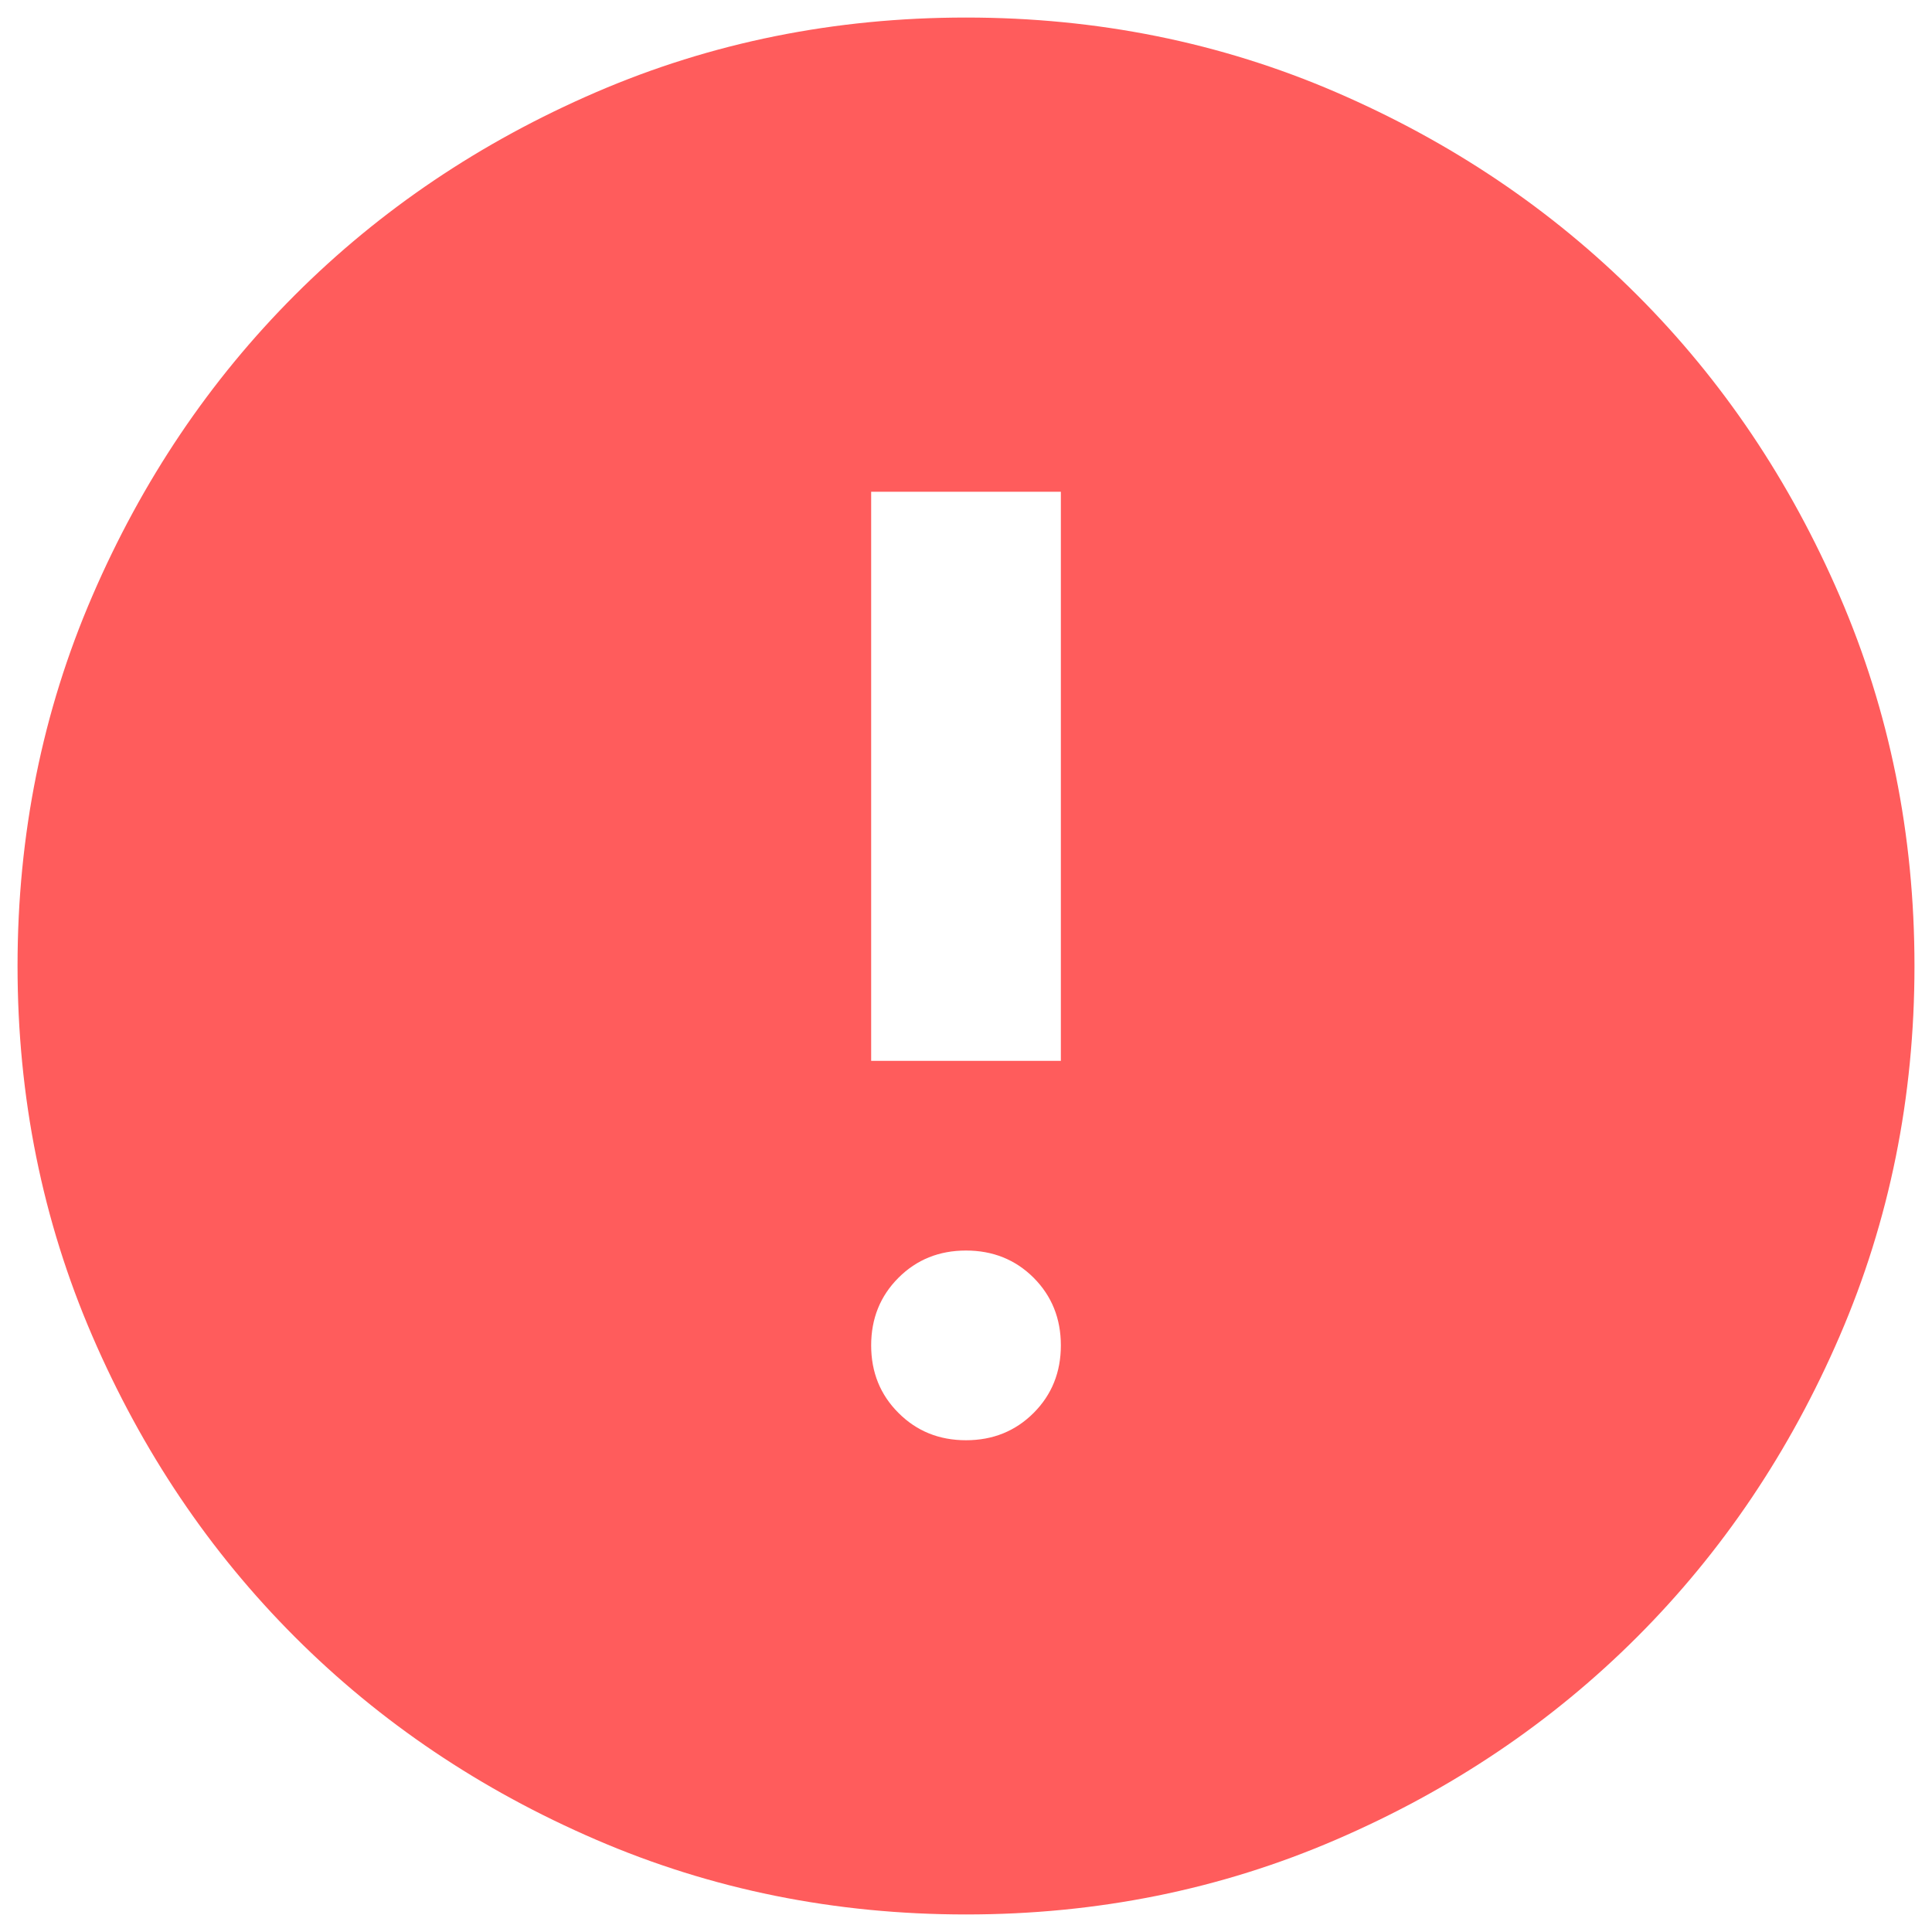 <svg width="101" height="101" viewBox="0 0 101 101" fill="none" xmlns="http://www.w3.org/2000/svg">
<path d="M50.5 75.292C51.905 75.292 53.084 74.816 54.036 73.864C54.984 72.915 55.459 71.738 55.459 70.333C55.459 68.928 54.984 67.75 54.036 66.798C53.084 65.849 51.905 65.375 50.5 65.375C49.096 65.375 47.919 65.849 46.97 66.798C46.018 67.75 45.542 68.928 45.542 70.333C45.542 71.738 46.018 72.915 46.97 73.864C47.919 74.816 49.096 75.292 50.5 75.292ZM45.542 55.458H55.459V25.708H45.542V55.458ZM50.5 100.083C43.641 100.083 37.196 98.781 31.163 96.176C25.13 93.575 19.883 90.043 15.42 85.58C10.958 81.118 7.426 75.87 4.824 69.838C2.219 63.805 0.917 57.359 0.917 50.5C0.917 43.641 2.219 37.195 4.824 31.163C7.426 25.13 10.958 19.882 15.42 15.42C19.883 10.957 25.13 7.424 31.163 4.819C37.196 2.217 43.641 0.917 50.5 0.917C57.359 0.917 63.805 2.217 69.838 4.819C75.871 7.424 81.118 10.957 85.581 15.42C90.043 19.882 93.575 25.13 96.177 31.163C98.781 37.195 100.084 43.641 100.084 50.5C100.084 57.359 98.781 63.805 96.177 69.838C93.575 75.87 90.043 81.118 85.581 85.58C81.118 90.043 75.871 93.575 69.838 96.176C63.805 98.781 57.359 100.083 50.5 100.083Z" fill="#FF5C5C"/>
</svg>
